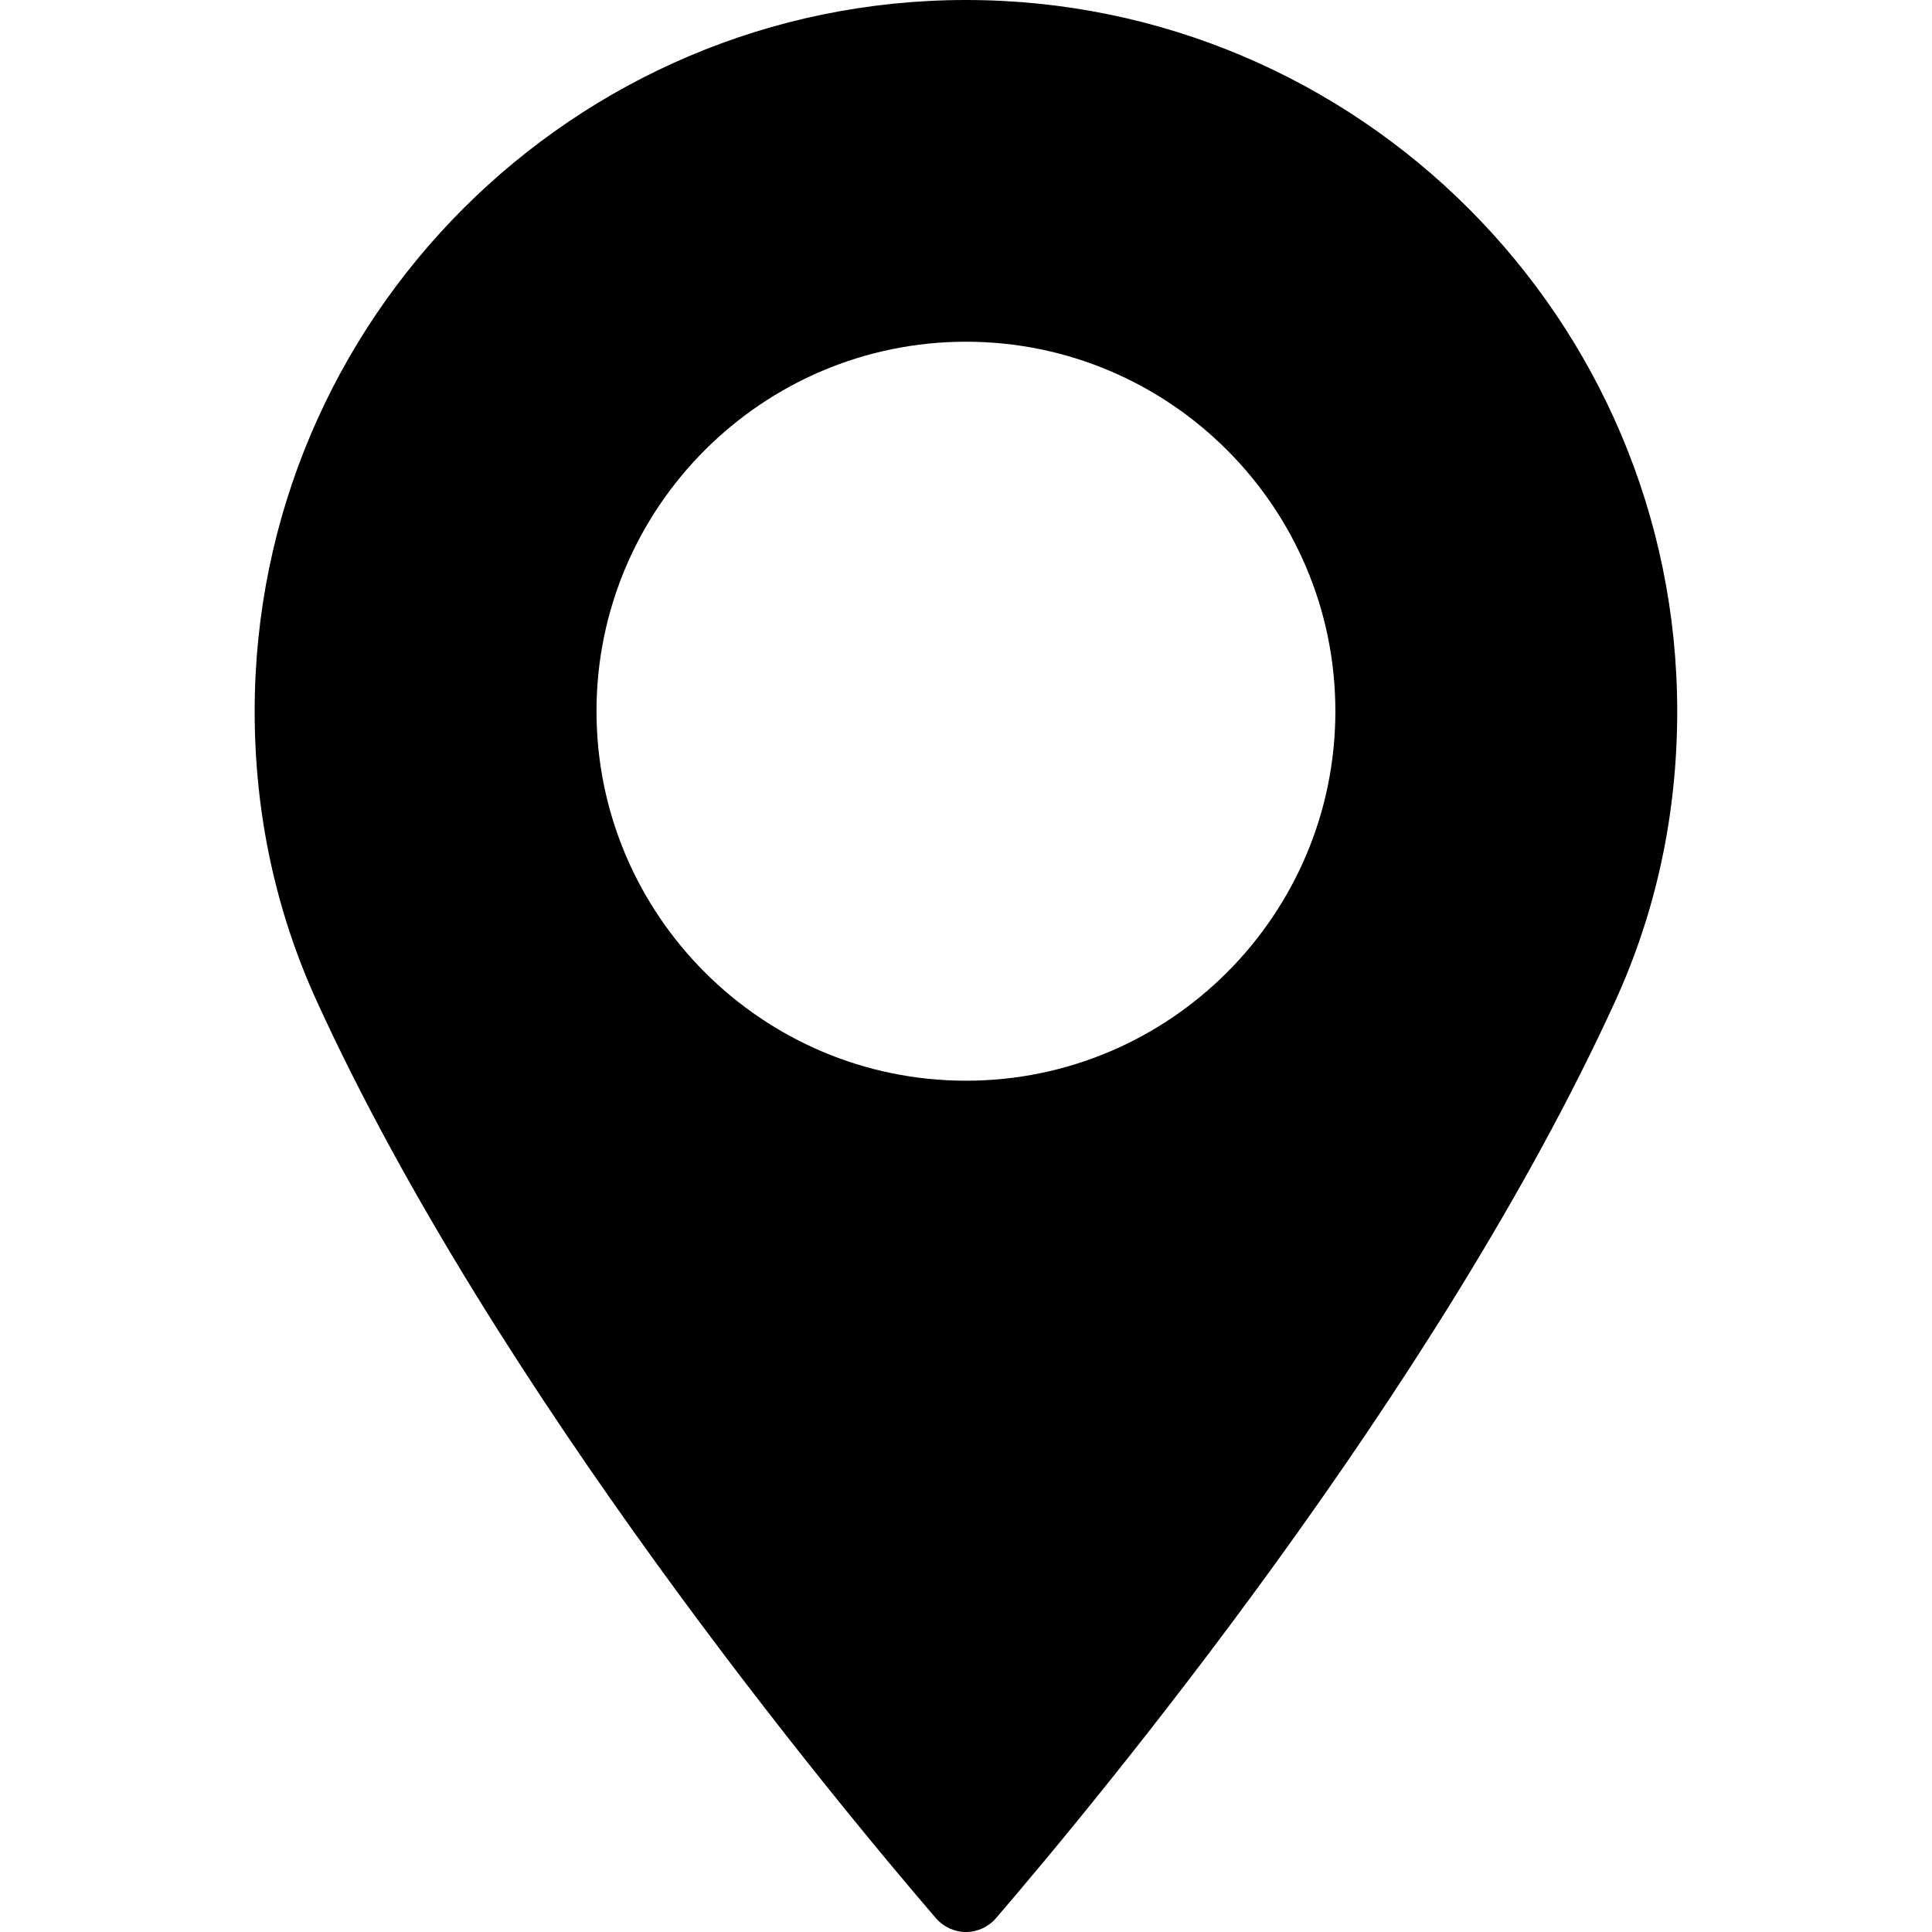 <svg width="16" height="16" viewBox="0 0 16 16" fill="inherit" xmlns="http://www.w3.org/2000/svg">
<path d="M8 0C4.752 0 2.109 2.643 2.109 5.891C2.109 6.738 2.283 7.547 2.625 8.295C4.097 11.518 6.921 14.92 7.751 15.886C7.814 15.958 7.904 16 8 16C8.095 16 8.186 15.958 8.248 15.886C9.078 14.92 11.902 11.518 13.375 8.295C13.717 7.547 13.89 6.738 13.89 5.891C13.89 2.643 11.248 0 8 0ZM8 8.95C6.313 8.95 4.94 7.577 4.94 5.89C4.94 4.203 6.313 2.83 8 2.83C9.687 2.83 11.059 4.203 11.059 5.89C11.059 7.577 9.687 8.95 8 8.95Z" fill="inherit"/>
</svg>
